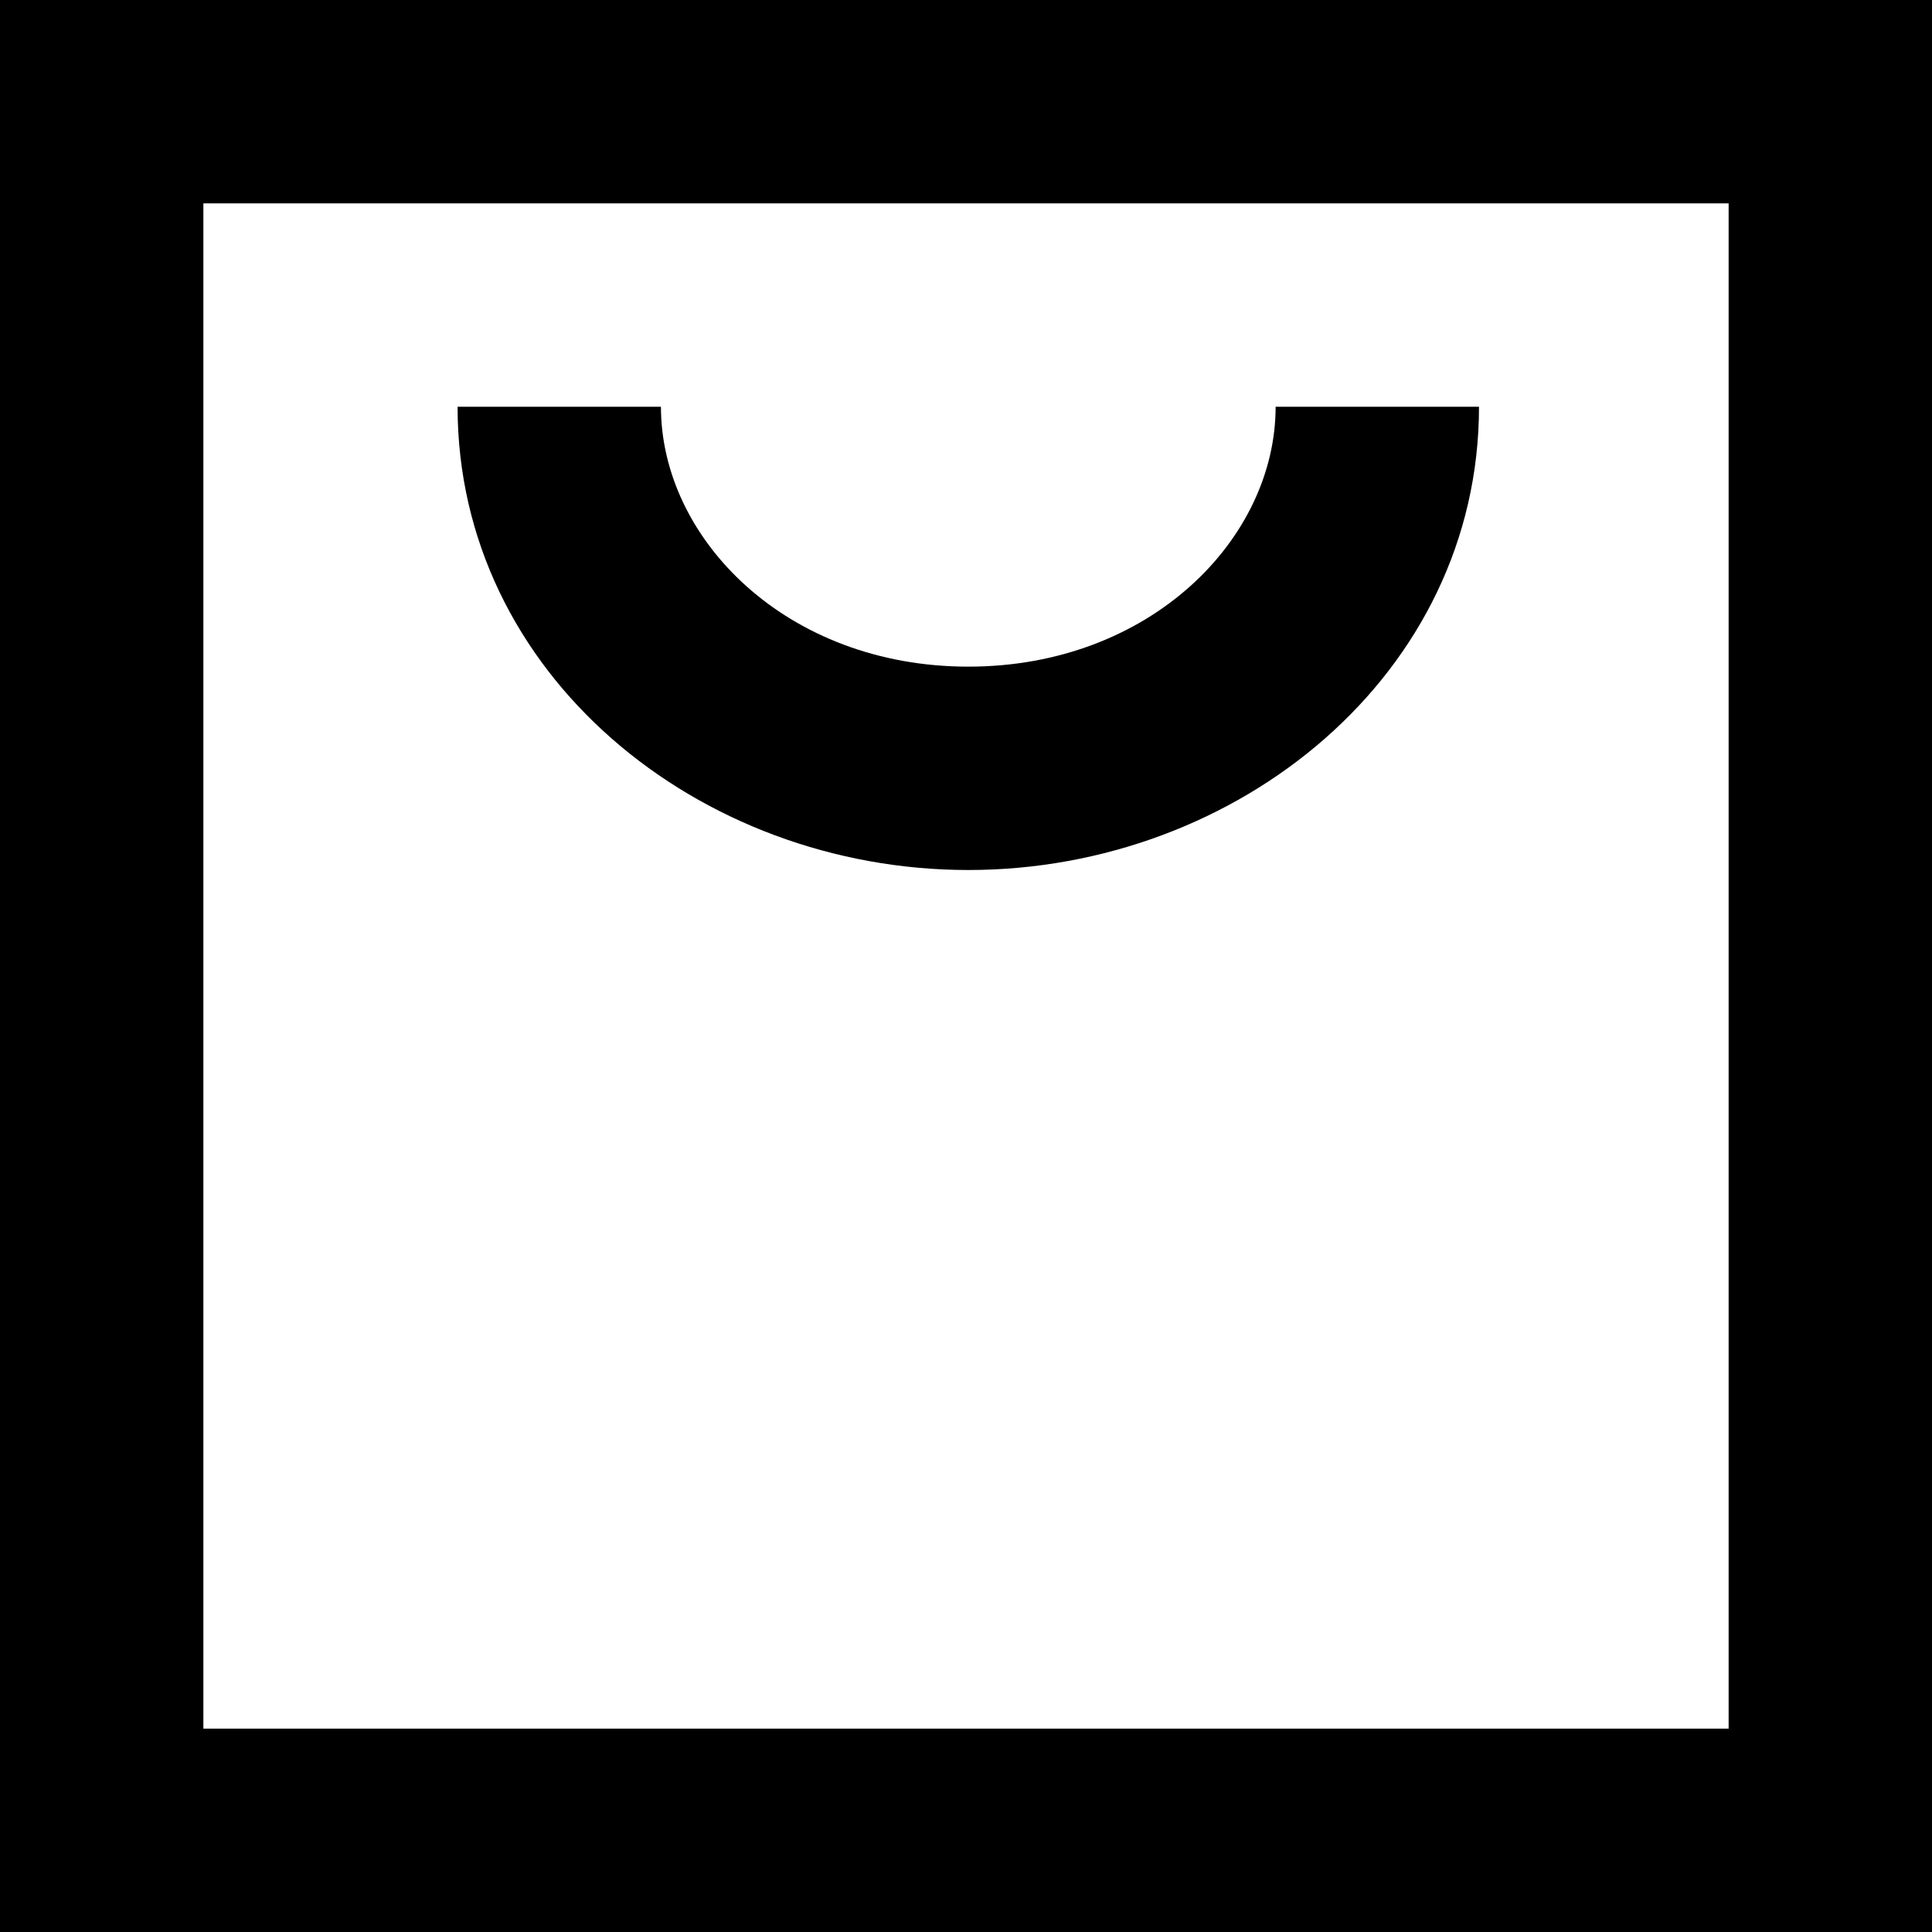 <svg width="19" height="19" viewBox="0 0 19 19" fill="none" xmlns="http://www.w3.org/2000/svg">
<g id="cart">
<rect id="Rectangle 3" x="1" y="1" width="17" height="17" stroke="black" stroke-width="2"/>
<path id="Subtract" fill-rule="evenodd" clip-rule="evenodd" d="M9.523 6.556C7.734 6.556 6.5 5.299 6.5 4H4.5C4.5 6.628 6.868 8.556 9.523 8.556C12.177 8.556 14.545 6.628 14.545 4H12.545C12.545 5.299 11.312 6.556 9.523 6.556Z" fill="black"/>
</g>
</svg>
